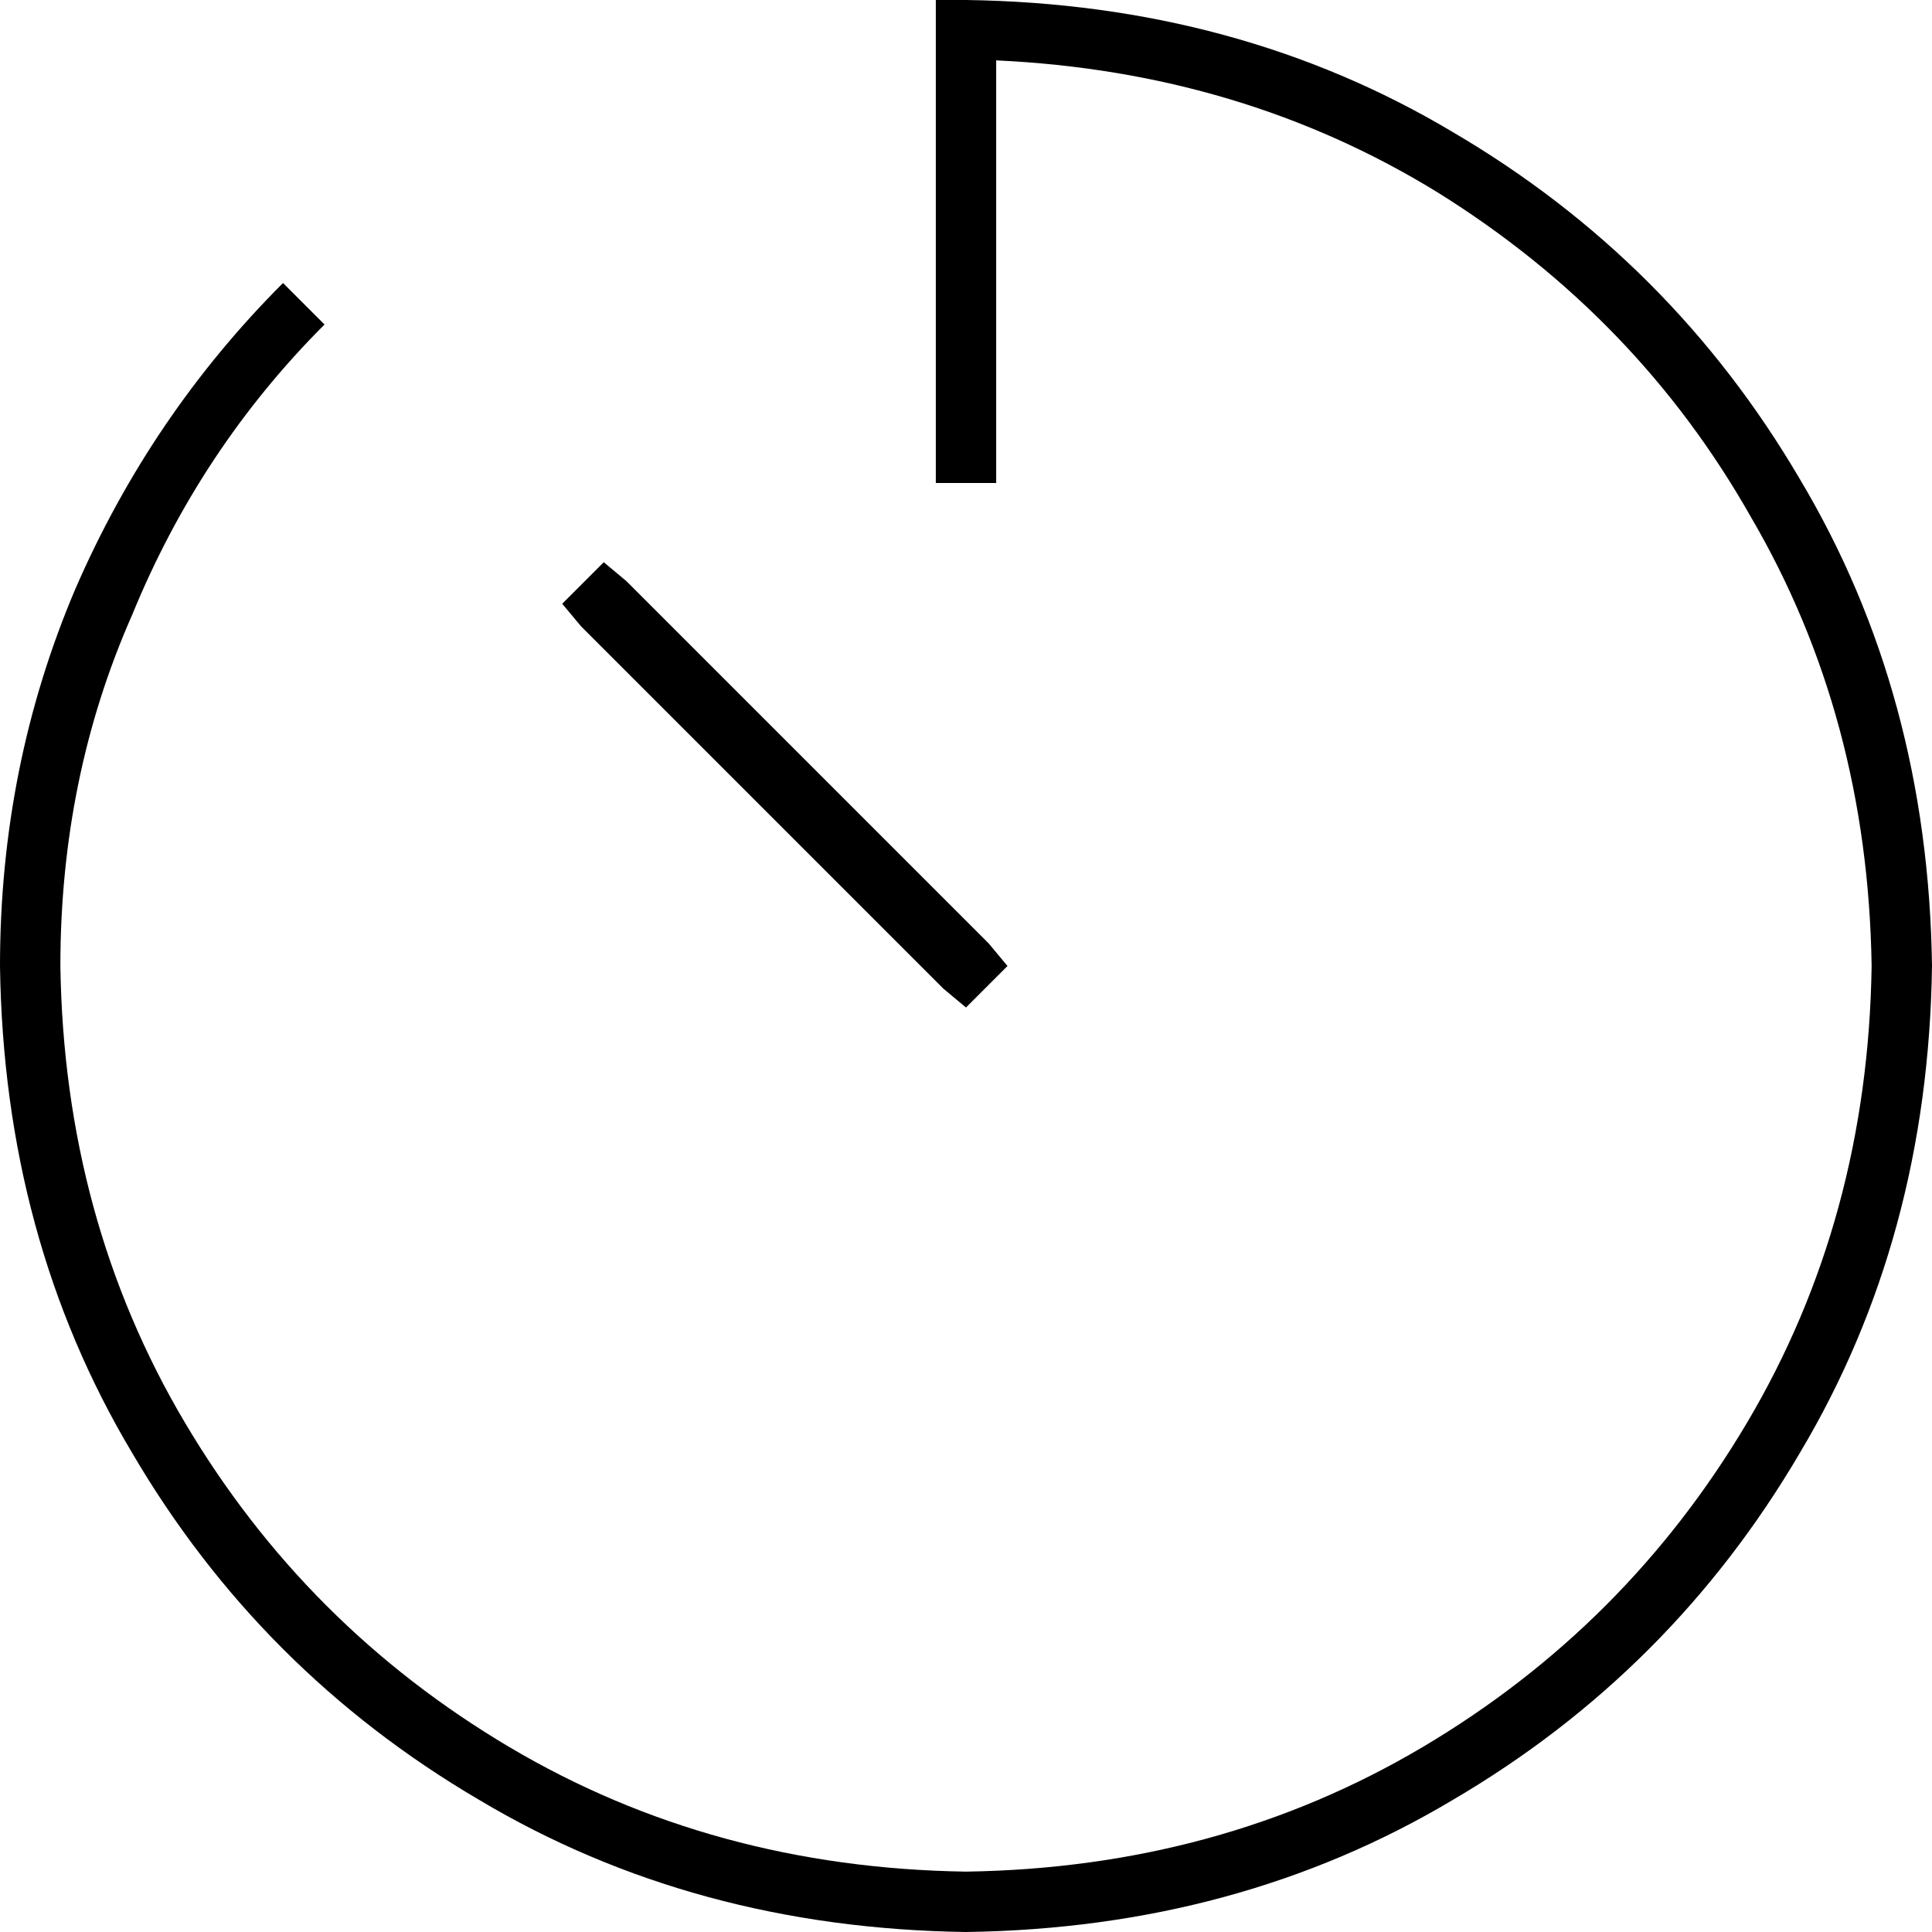 <svg xmlns="http://www.w3.org/2000/svg" viewBox="0 0 512 512">
  <path d="M 256 0 L 248 0 L 256 0 L 248 0 L 248 8 L 248 8 L 248 120 L 248 120 L 248 128 L 248 128 L 264 128 L 264 128 L 264 120 L 264 120 L 264 16 L 264 16 Q 329 19 381 51 Q 434 84 464 137 Q 495 190 496 256 Q 495 323 463 377 Q 431 431 377 463 Q 323 495 256 496 Q 189 495 135 463 Q 81 431 49 377 Q 17 323 16 256 Q 16 206 35 163 Q 53 119 86 86 L 75 75 L 75 75 Q 40 110 20 156 Q 0 203 0 256 Q 1 328 35 385 Q 69 443 127 477 Q 184 511 256 512 Q 328 511 385 477 Q 443 443 477 385 Q 511 328 512 256 Q 511 184 477 127 Q 443 69 385 35 Q 328 1 256 0 L 256 0 Z M 166 154 L 160 149 L 166 154 L 160 149 L 149 160 L 149 160 L 154 166 L 154 166 L 250 262 L 250 262 L 256 267 L 256 267 L 267 256 L 267 256 L 262 250 L 262 250 L 166 154 L 166 154 Z" />
</svg>